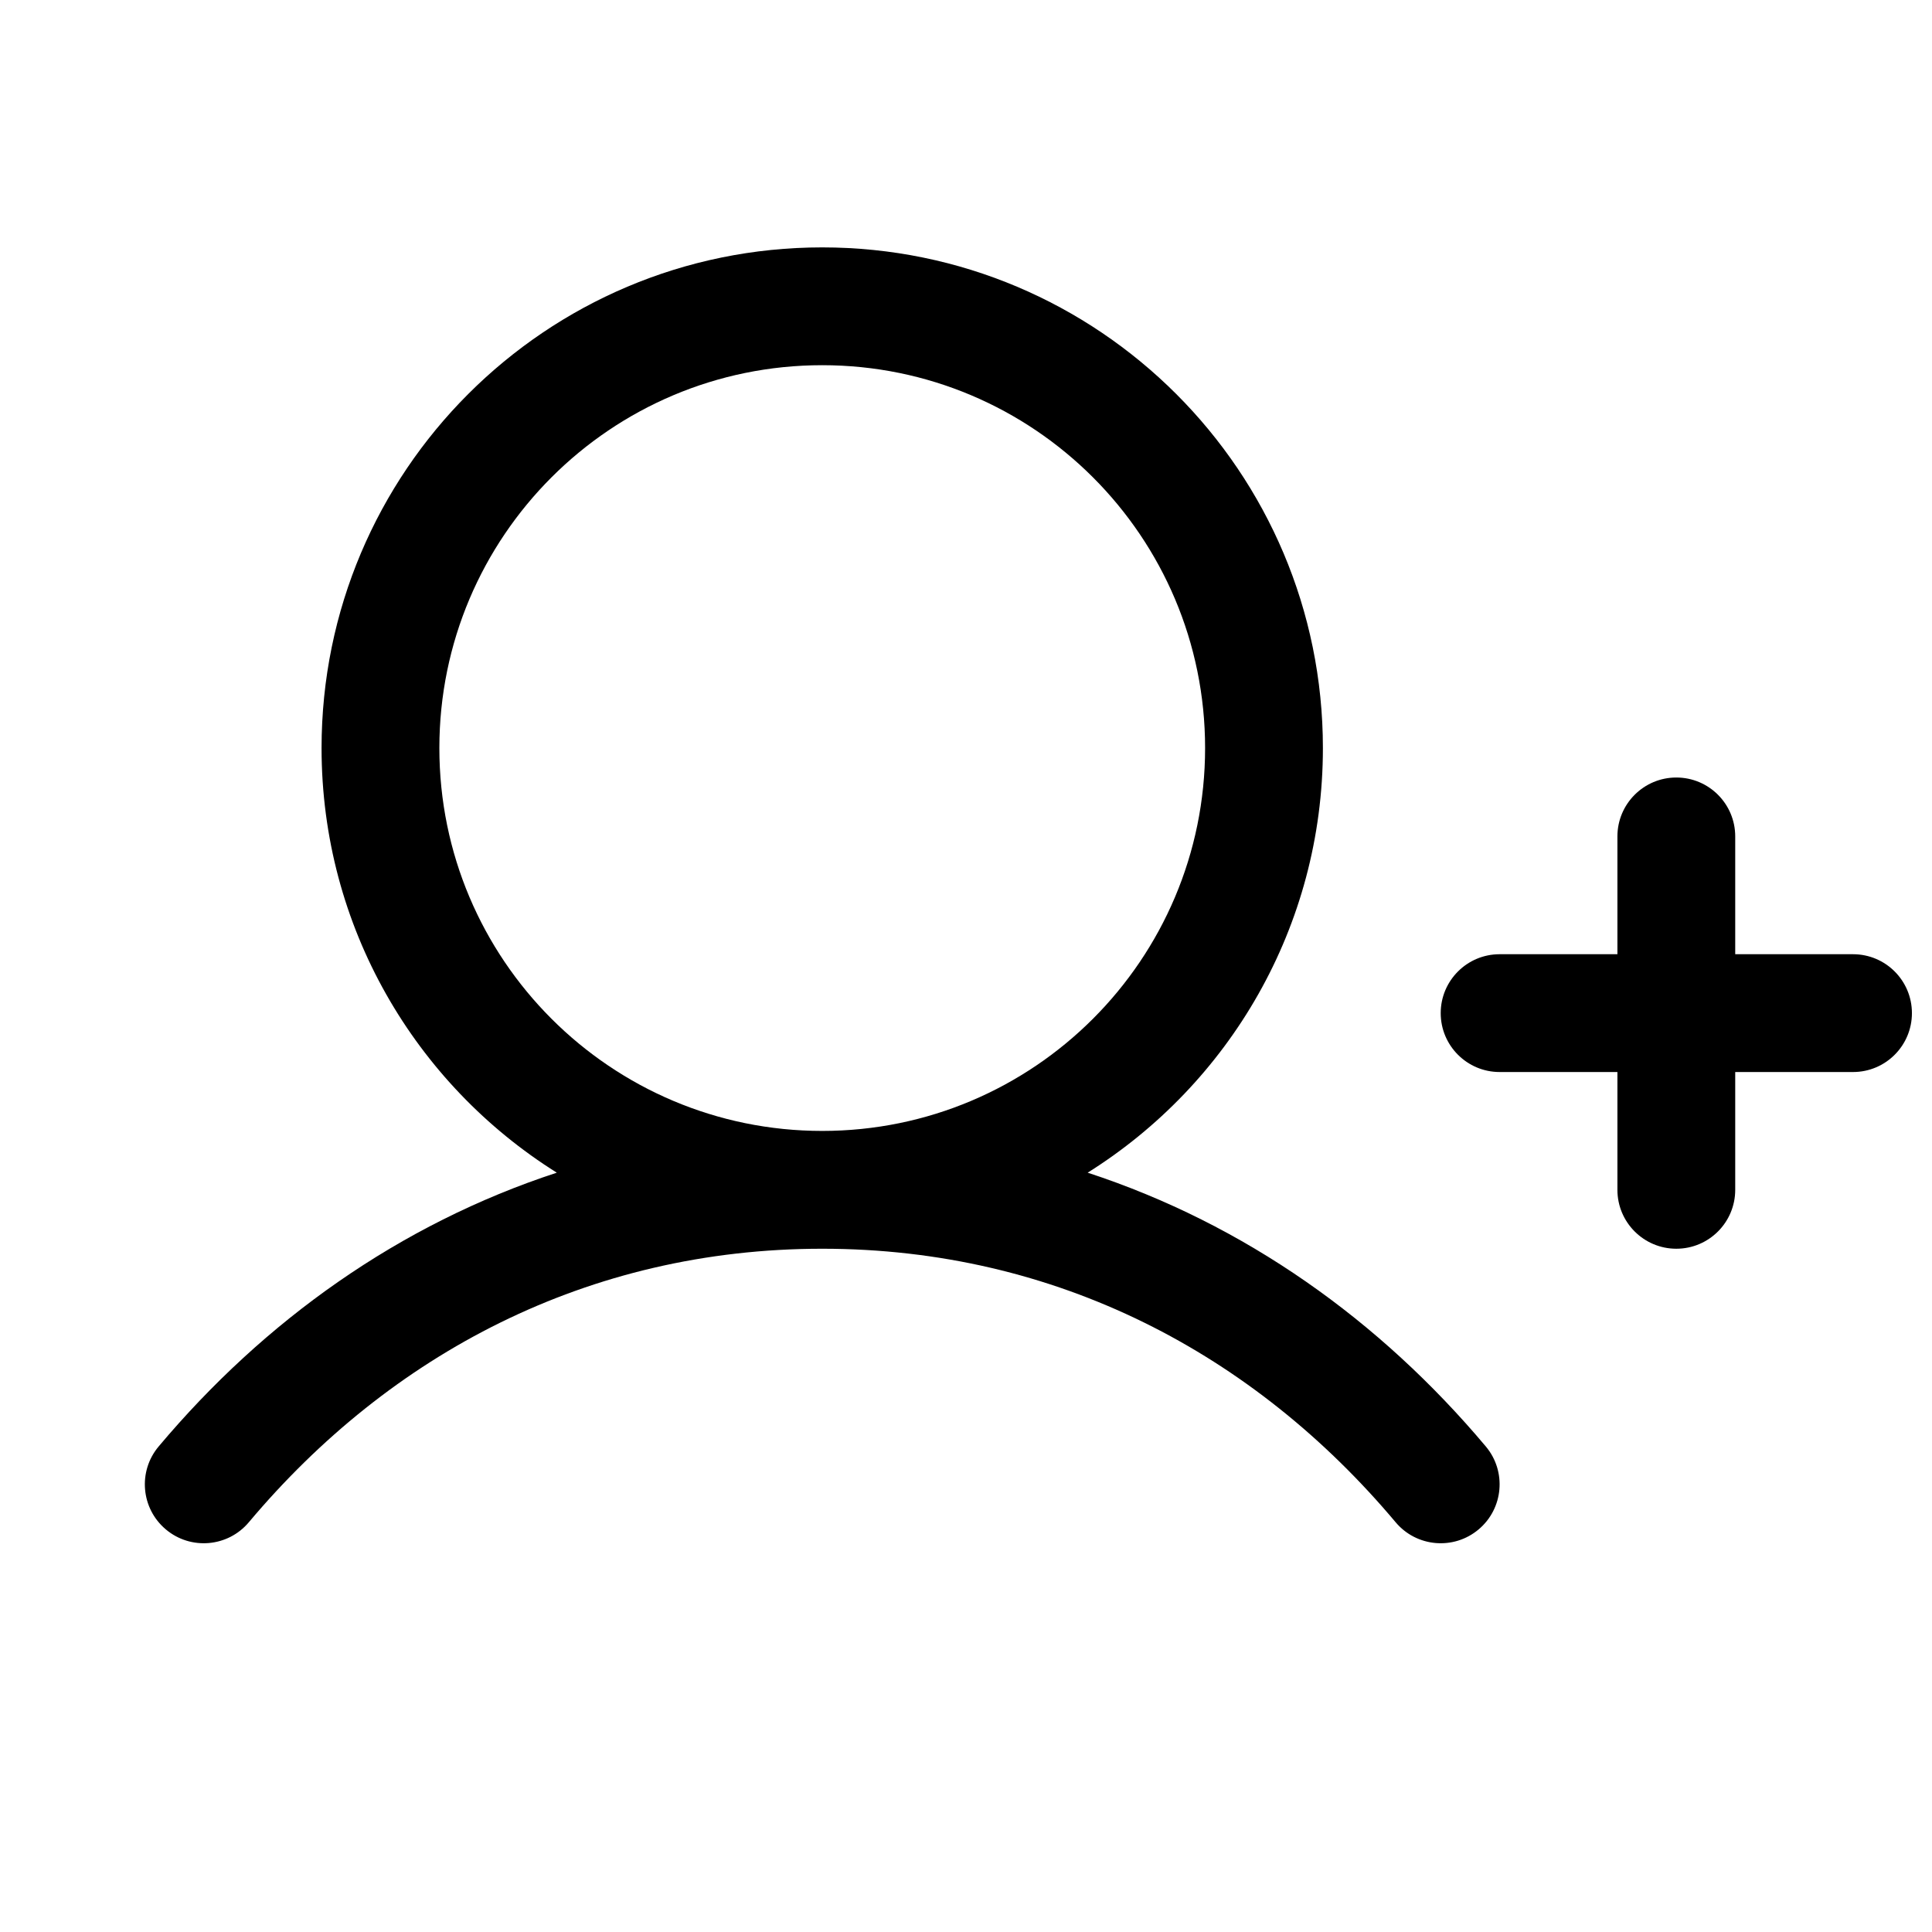 <svg width="41" height="41" viewBox="0 0 41 41" fill="none" xmlns="http://www.w3.org/2000/svg">
<g clip-path="url(#clip0_4113_6310)">
<path fill-rule="evenodd" clip-rule="evenodd" d="M6.824 15.875C6.824 10.007 11.581 5.25 17.449 5.25C23.317 5.25 28.074 10.007 28.074 15.875C28.074 19.674 26.08 23.007 23.082 24.886C26.421 25.979 29.287 28.026 31.531 30.696C31.975 31.224 31.907 32.013 31.378 32.457C30.85 32.901 30.061 32.833 29.617 32.304C26.619 28.736 22.424 26.5 17.449 26.5C12.475 26.5 8.28 28.736 5.281 32.304C4.837 32.833 4.048 32.901 3.52 32.457C2.991 32.013 2.923 31.224 3.367 30.696C5.611 28.026 8.478 25.979 11.816 24.886C8.818 23.007 6.824 19.674 6.824 15.875ZM17.449 7.75C12.962 7.75 9.324 11.388 9.324 15.875C9.324 20.362 12.962 24 17.449 24C21.936 24 25.574 20.362 25.574 15.875C25.574 11.388 21.936 7.75 17.449 7.75Z" fill="black"/>
<path d="M36.824 17.75C36.824 17.06 36.265 16.5 35.574 16.5C34.884 16.5 34.324 17.06 34.324 17.75V20.25H31.824C31.134 20.25 30.574 20.81 30.574 21.5C30.574 22.19 31.134 22.75 31.824 22.75H34.324V25.25C34.324 25.94 34.884 26.5 35.574 26.5C36.265 26.5 36.824 25.94 36.824 25.25V22.75H39.324C40.015 22.75 40.574 22.19 40.574 21.5C40.574 20.81 40.015 20.25 39.324 20.25H36.824V17.75Z" fill="black"/>
</g>
<defs>
<clipPath id="clip0_4113_6310">
<rect width="40" height="40" fill="white" transform="translate(0.574 0.25)"/>
</clipPath>
</defs>
</svg>
